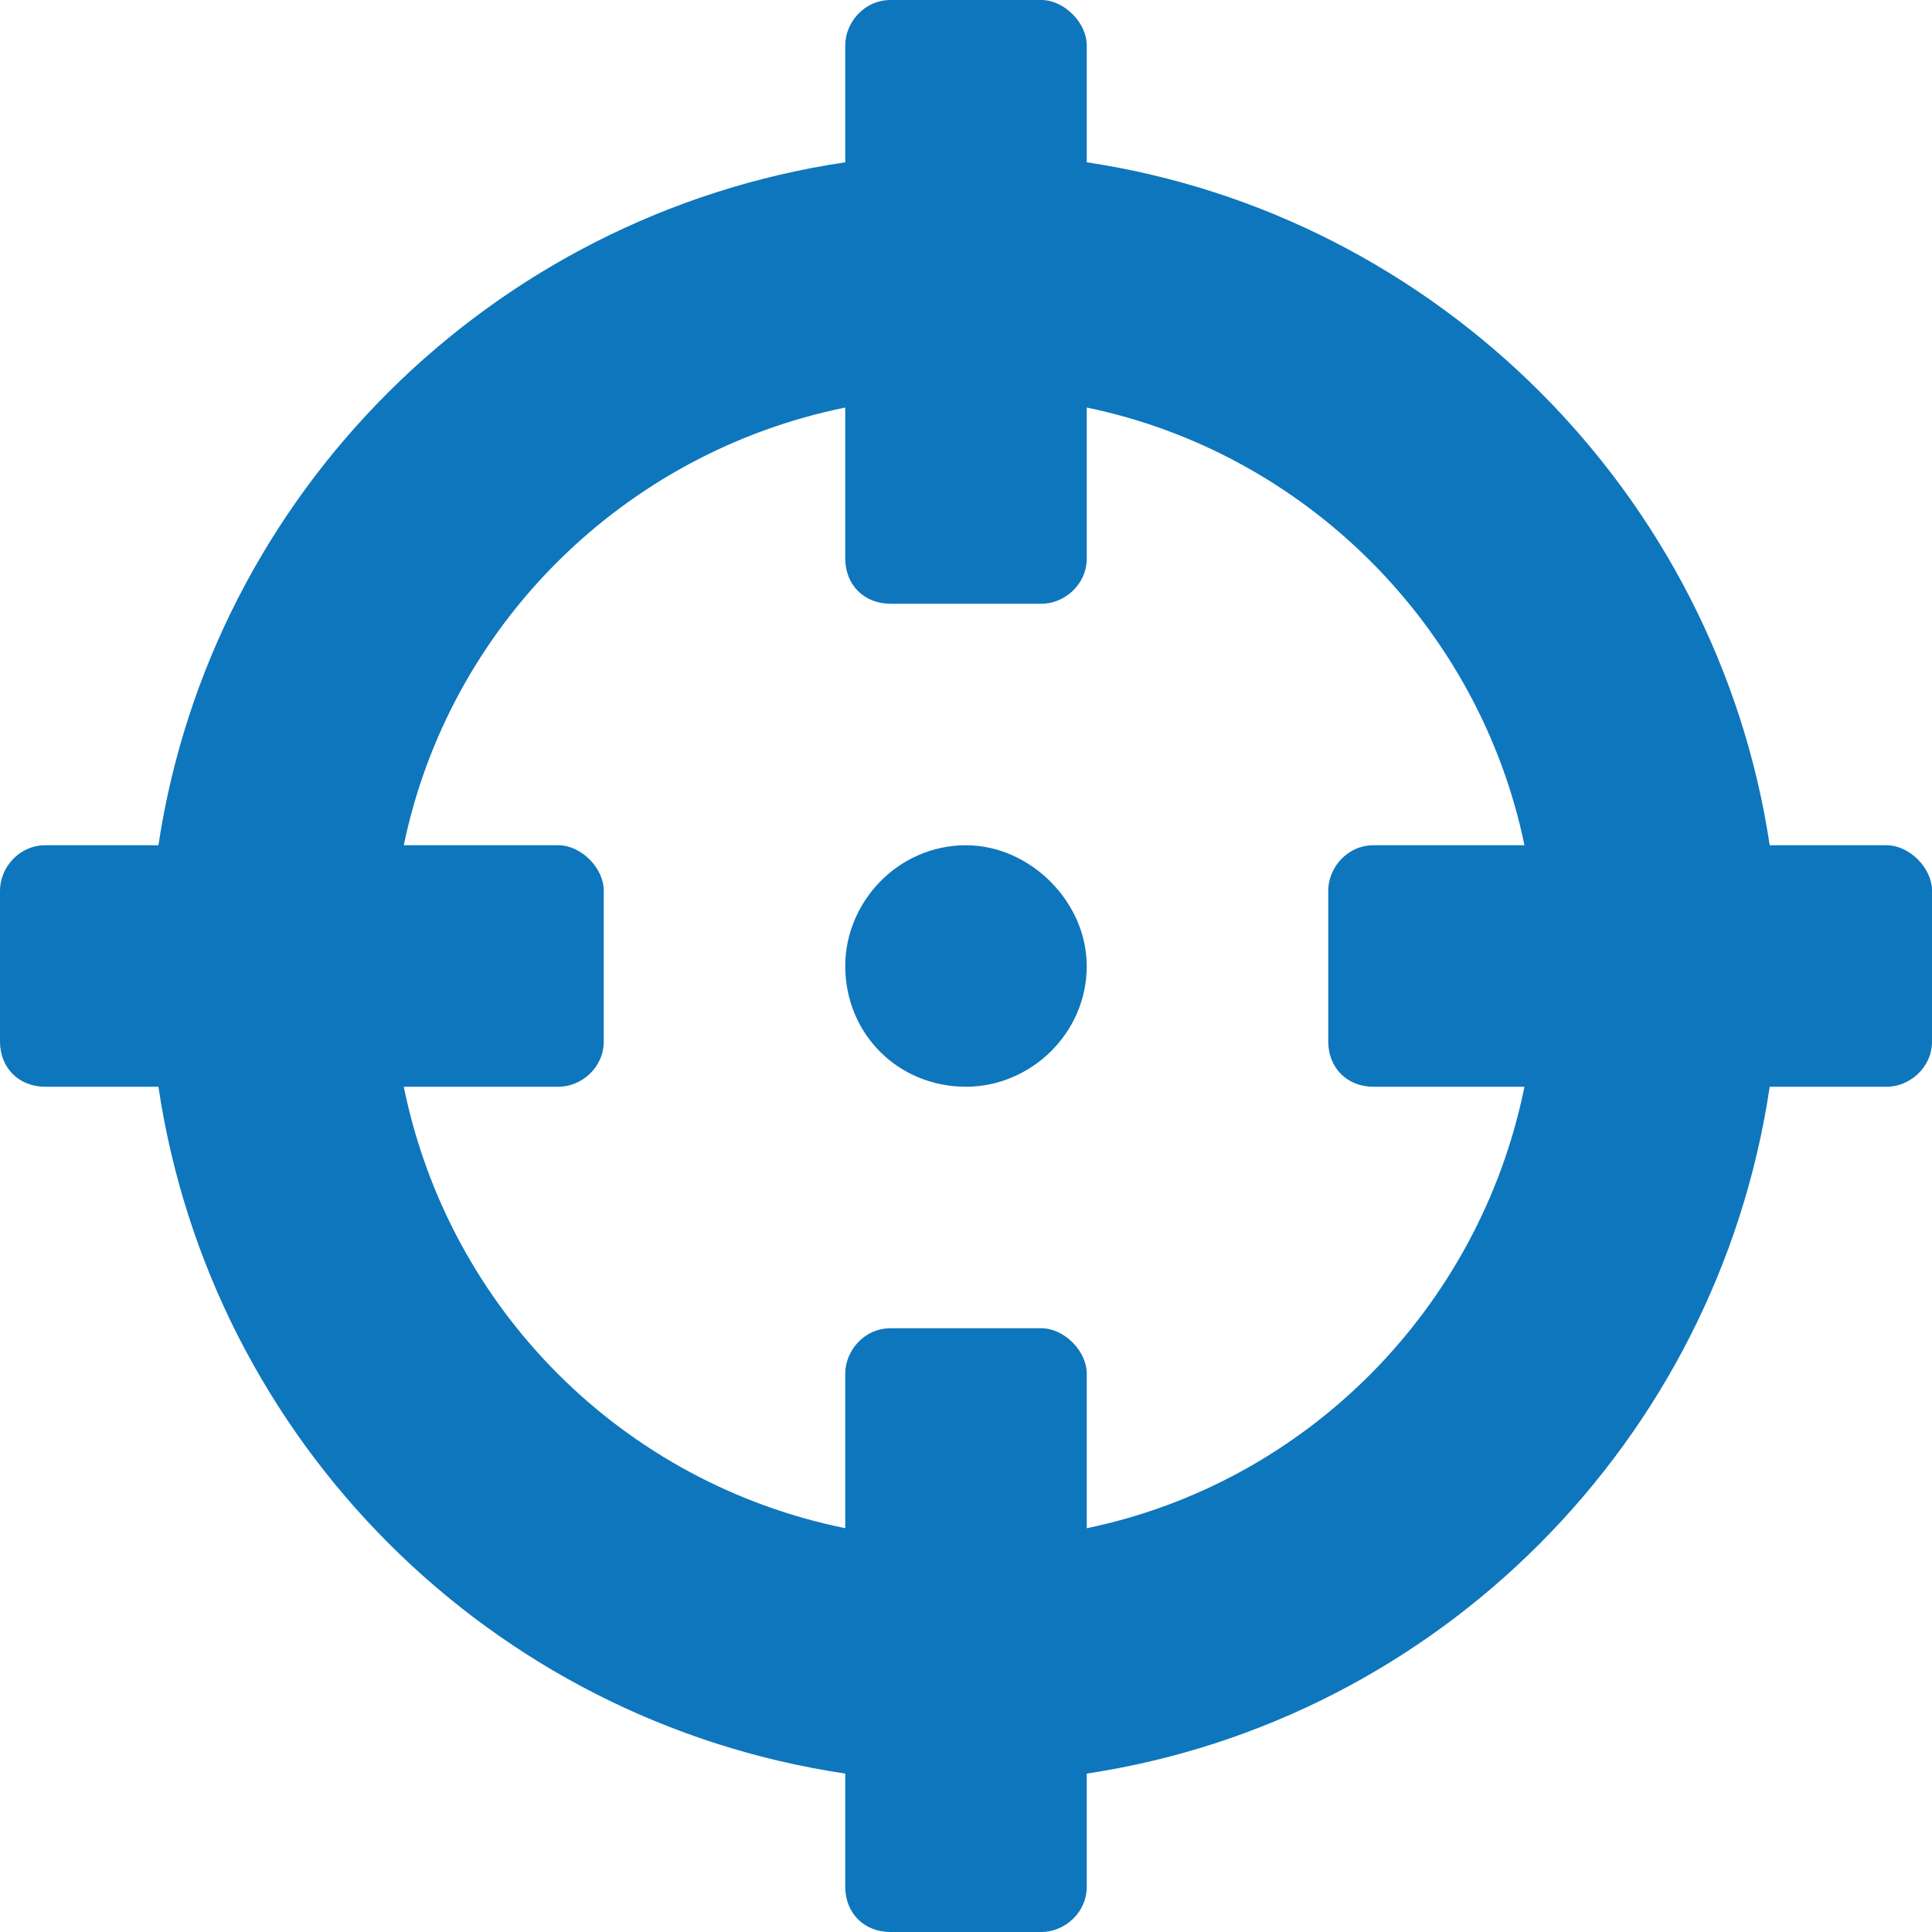 <svg width="16" height="16" viewBox="0 0 16 16" fill="none" xmlns="http://www.w3.org/2000/svg">
<path d="M15.625 7H14.656C14.219 4.094 11.906 1.781 9 1.344V0.375C9 0.188 8.812 0 8.625 0H7.375C7.156 0 7 0.188 7 0.375V1.344C4.062 1.781 1.75 4.094 1.312 7H0.375C0.156 7 0 7.188 0 7.375V8.625C0 8.844 0.156 9 0.375 9H1.312C1.75 11.938 4.062 14.25 7 14.688V15.625C7 15.844 7.156 16 7.375 16H8.625C8.812 16 9 15.844 9 15.625V14.688C11.906 14.25 14.219 11.938 14.656 9H15.625C15.812 9 16 8.844 16 8.625V7.375C16 7.188 15.812 7 15.625 7ZM9 12.656V11.375C9 11.188 8.812 11 8.625 11H7.375C7.156 11 7 11.188 7 11.375V12.656C5.156 12.281 3.719 10.844 3.344 9H4.625C4.812 9 5 8.844 5 8.625V7.375C5 7.188 4.812 7 4.625 7H3.344C3.719 5.188 5.156 3.75 7 3.375V4.625C7 4.844 7.156 5 7.375 5H8.625C8.812 5 9 4.844 9 4.625V3.375C10.812 3.75 12.25 5.188 12.625 7H11.375C11.156 7 11 7.188 11 7.375V8.625C11 8.844 11.156 9 11.375 9H12.625C12.25 10.844 10.812 12.281 9 12.656ZM9 8C9 7.469 8.531 7 8 7C7.438 7 7 7.469 7 8C7 8.562 7.438 9 8 9C8.531 9 9 8.562 9 8Z" fill="#0E76BC"/>
</svg>

